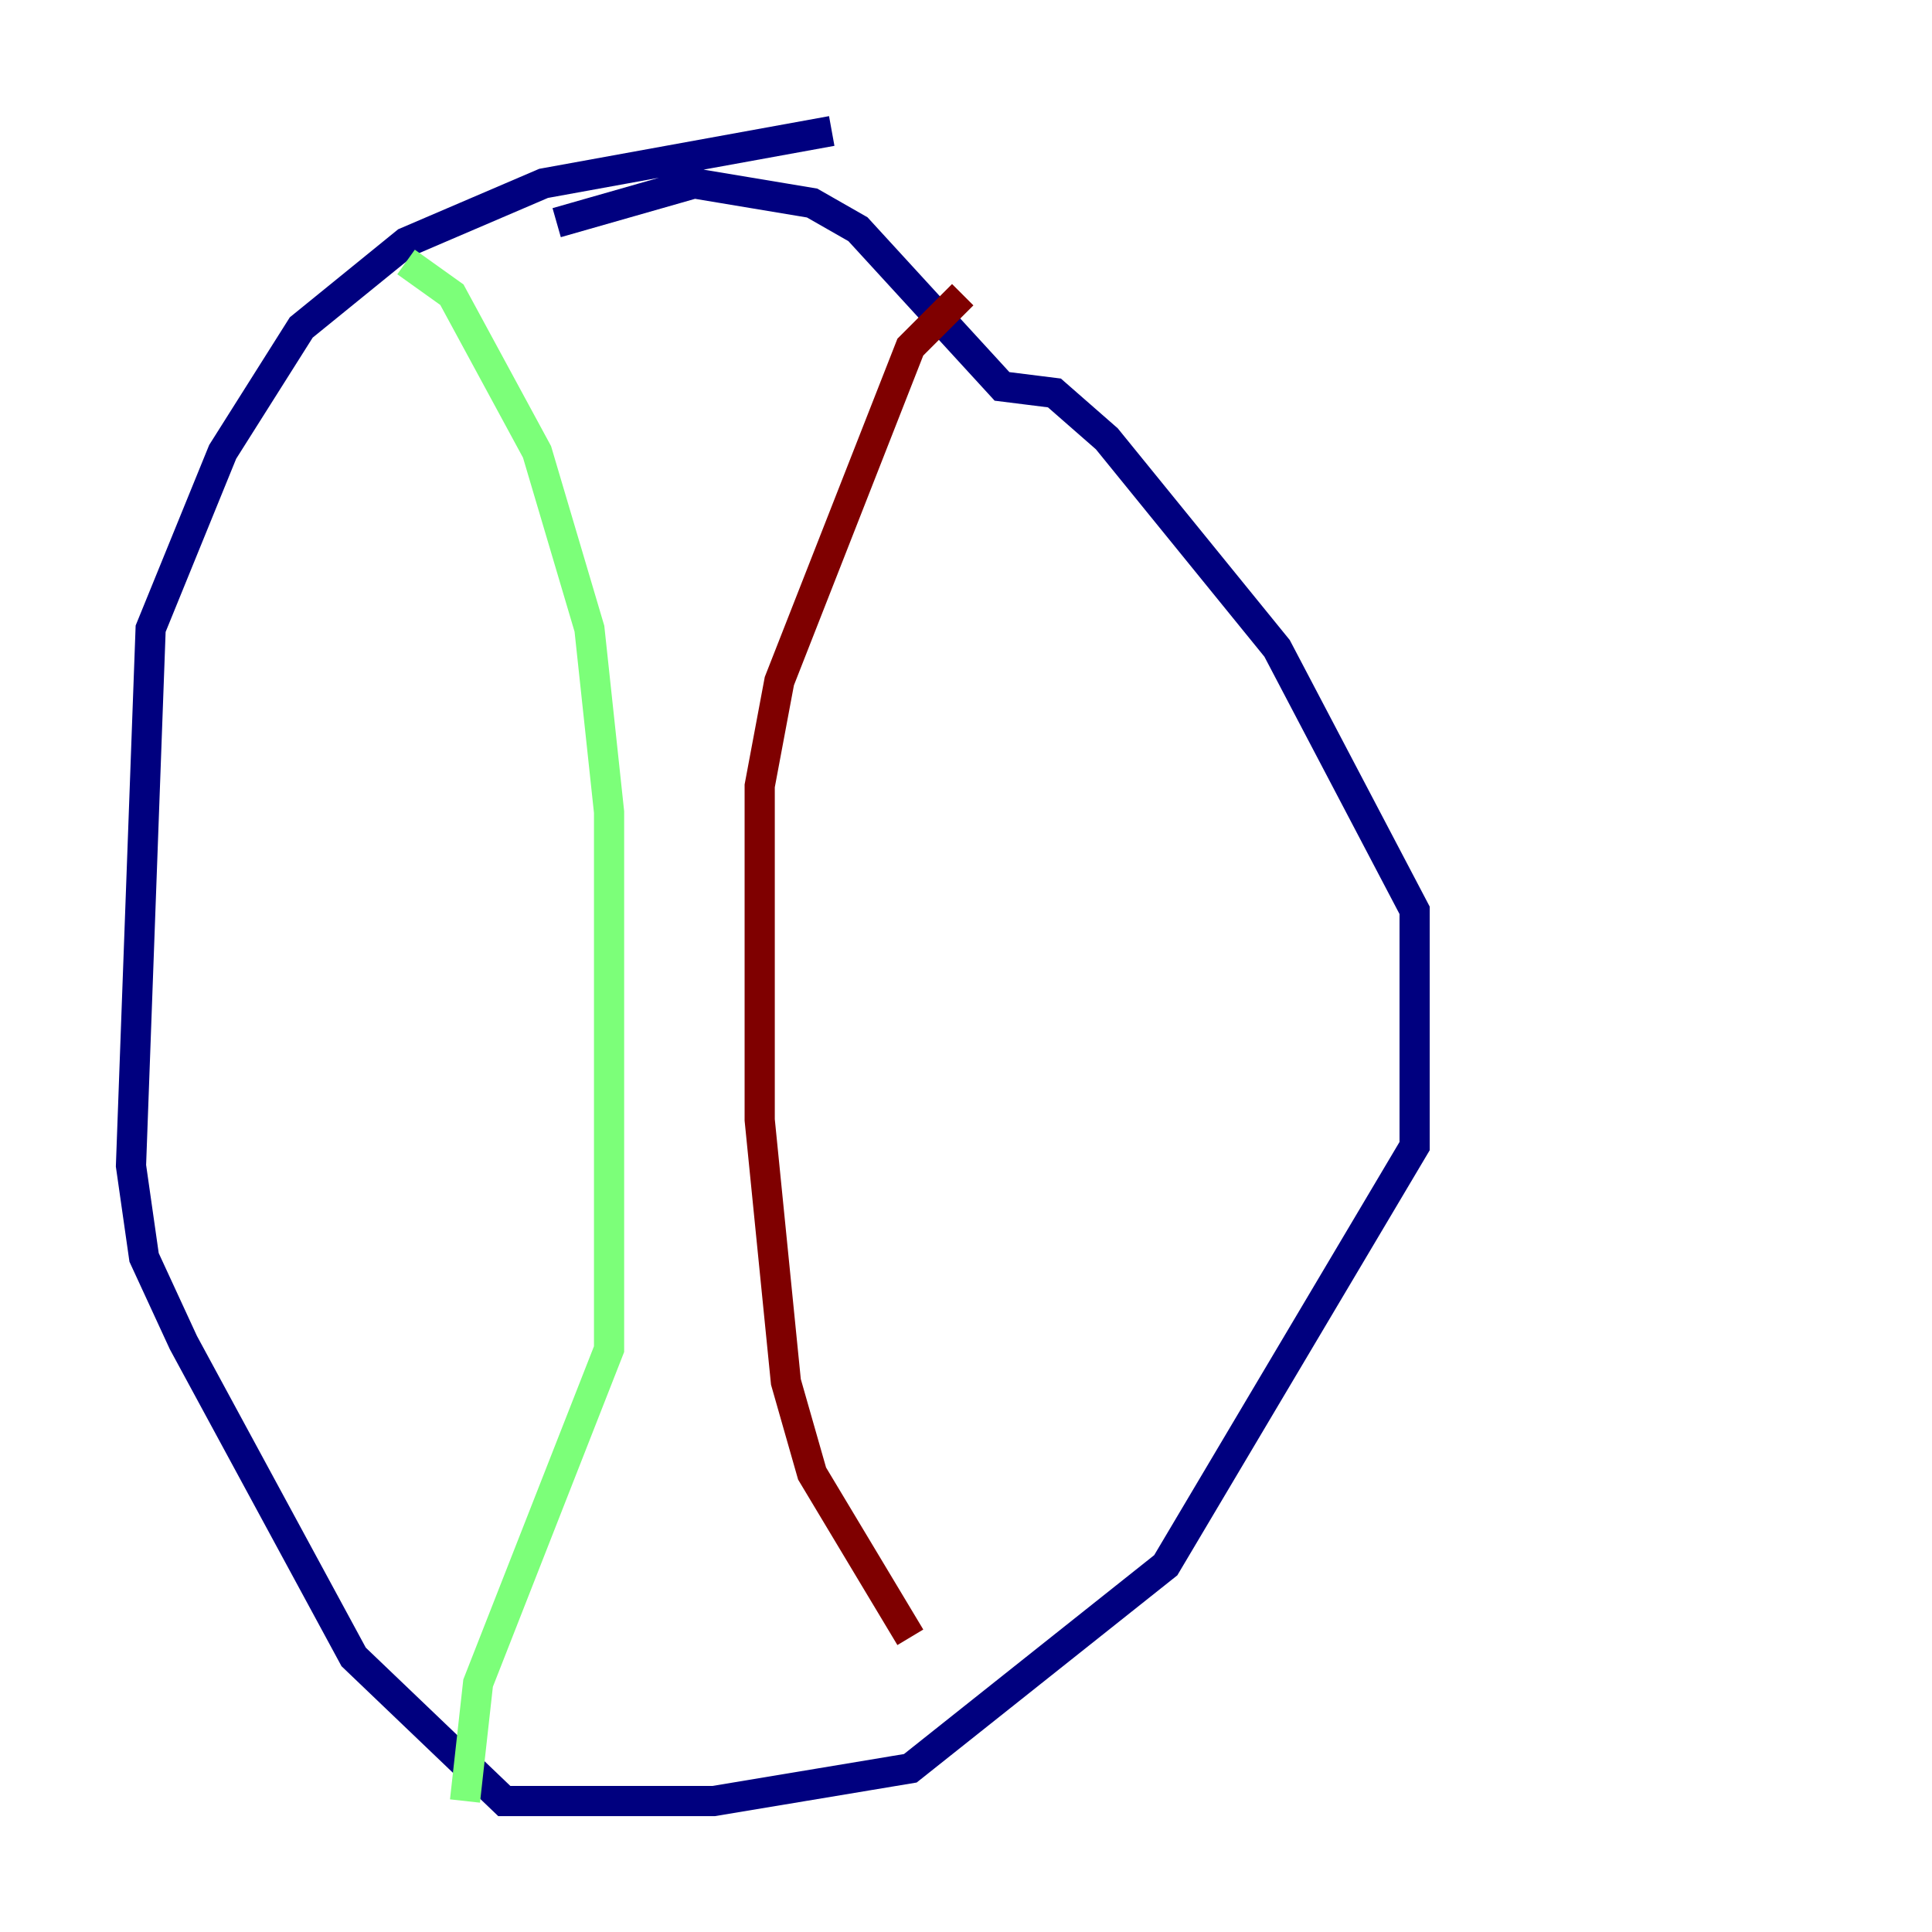 <?xml version="1.0" encoding="utf-8" ?>
<svg baseProfile="tiny" height="128" version="1.2" viewBox="0,0,128,128" width="128" xmlns="http://www.w3.org/2000/svg" xmlns:ev="http://www.w3.org/2001/xml-events" xmlns:xlink="http://www.w3.org/1999/xlink"><defs /><polyline fill="none" points="55.105,8.678 36.014,12.149 26.902,16.054 19.959,21.695 14.752,29.939 9.98,41.654 8.678,77.234 9.546,83.308 12.149,88.949 23.43,109.776 33.41,119.322 47.295,119.322 60.312,117.153 77.234,103.702 93.722,75.932 93.722,60.312 84.61,42.956 73.329,29.071 69.858,26.034 66.386,25.6 56.841,15.186 53.803,13.451 45.993,12.149 36.881,14.752" stroke="#00007f" stroke-width="2" /><polyline fill="none" points="26.902,17.356 29.939,19.525 35.58,29.939 39.051,41.654 40.352,53.803 40.352,89.383 31.675,111.512 30.807,119.322" stroke="#7cff79" stroke-width="2" /><polyline fill="none" points="63.783,19.525 60.312,22.997 51.634,45.125 50.332,52.068 50.332,74.197 52.068,91.552 53.803,97.627 60.312,108.475" stroke="#7f0000" stroke-width="2" /></svg>